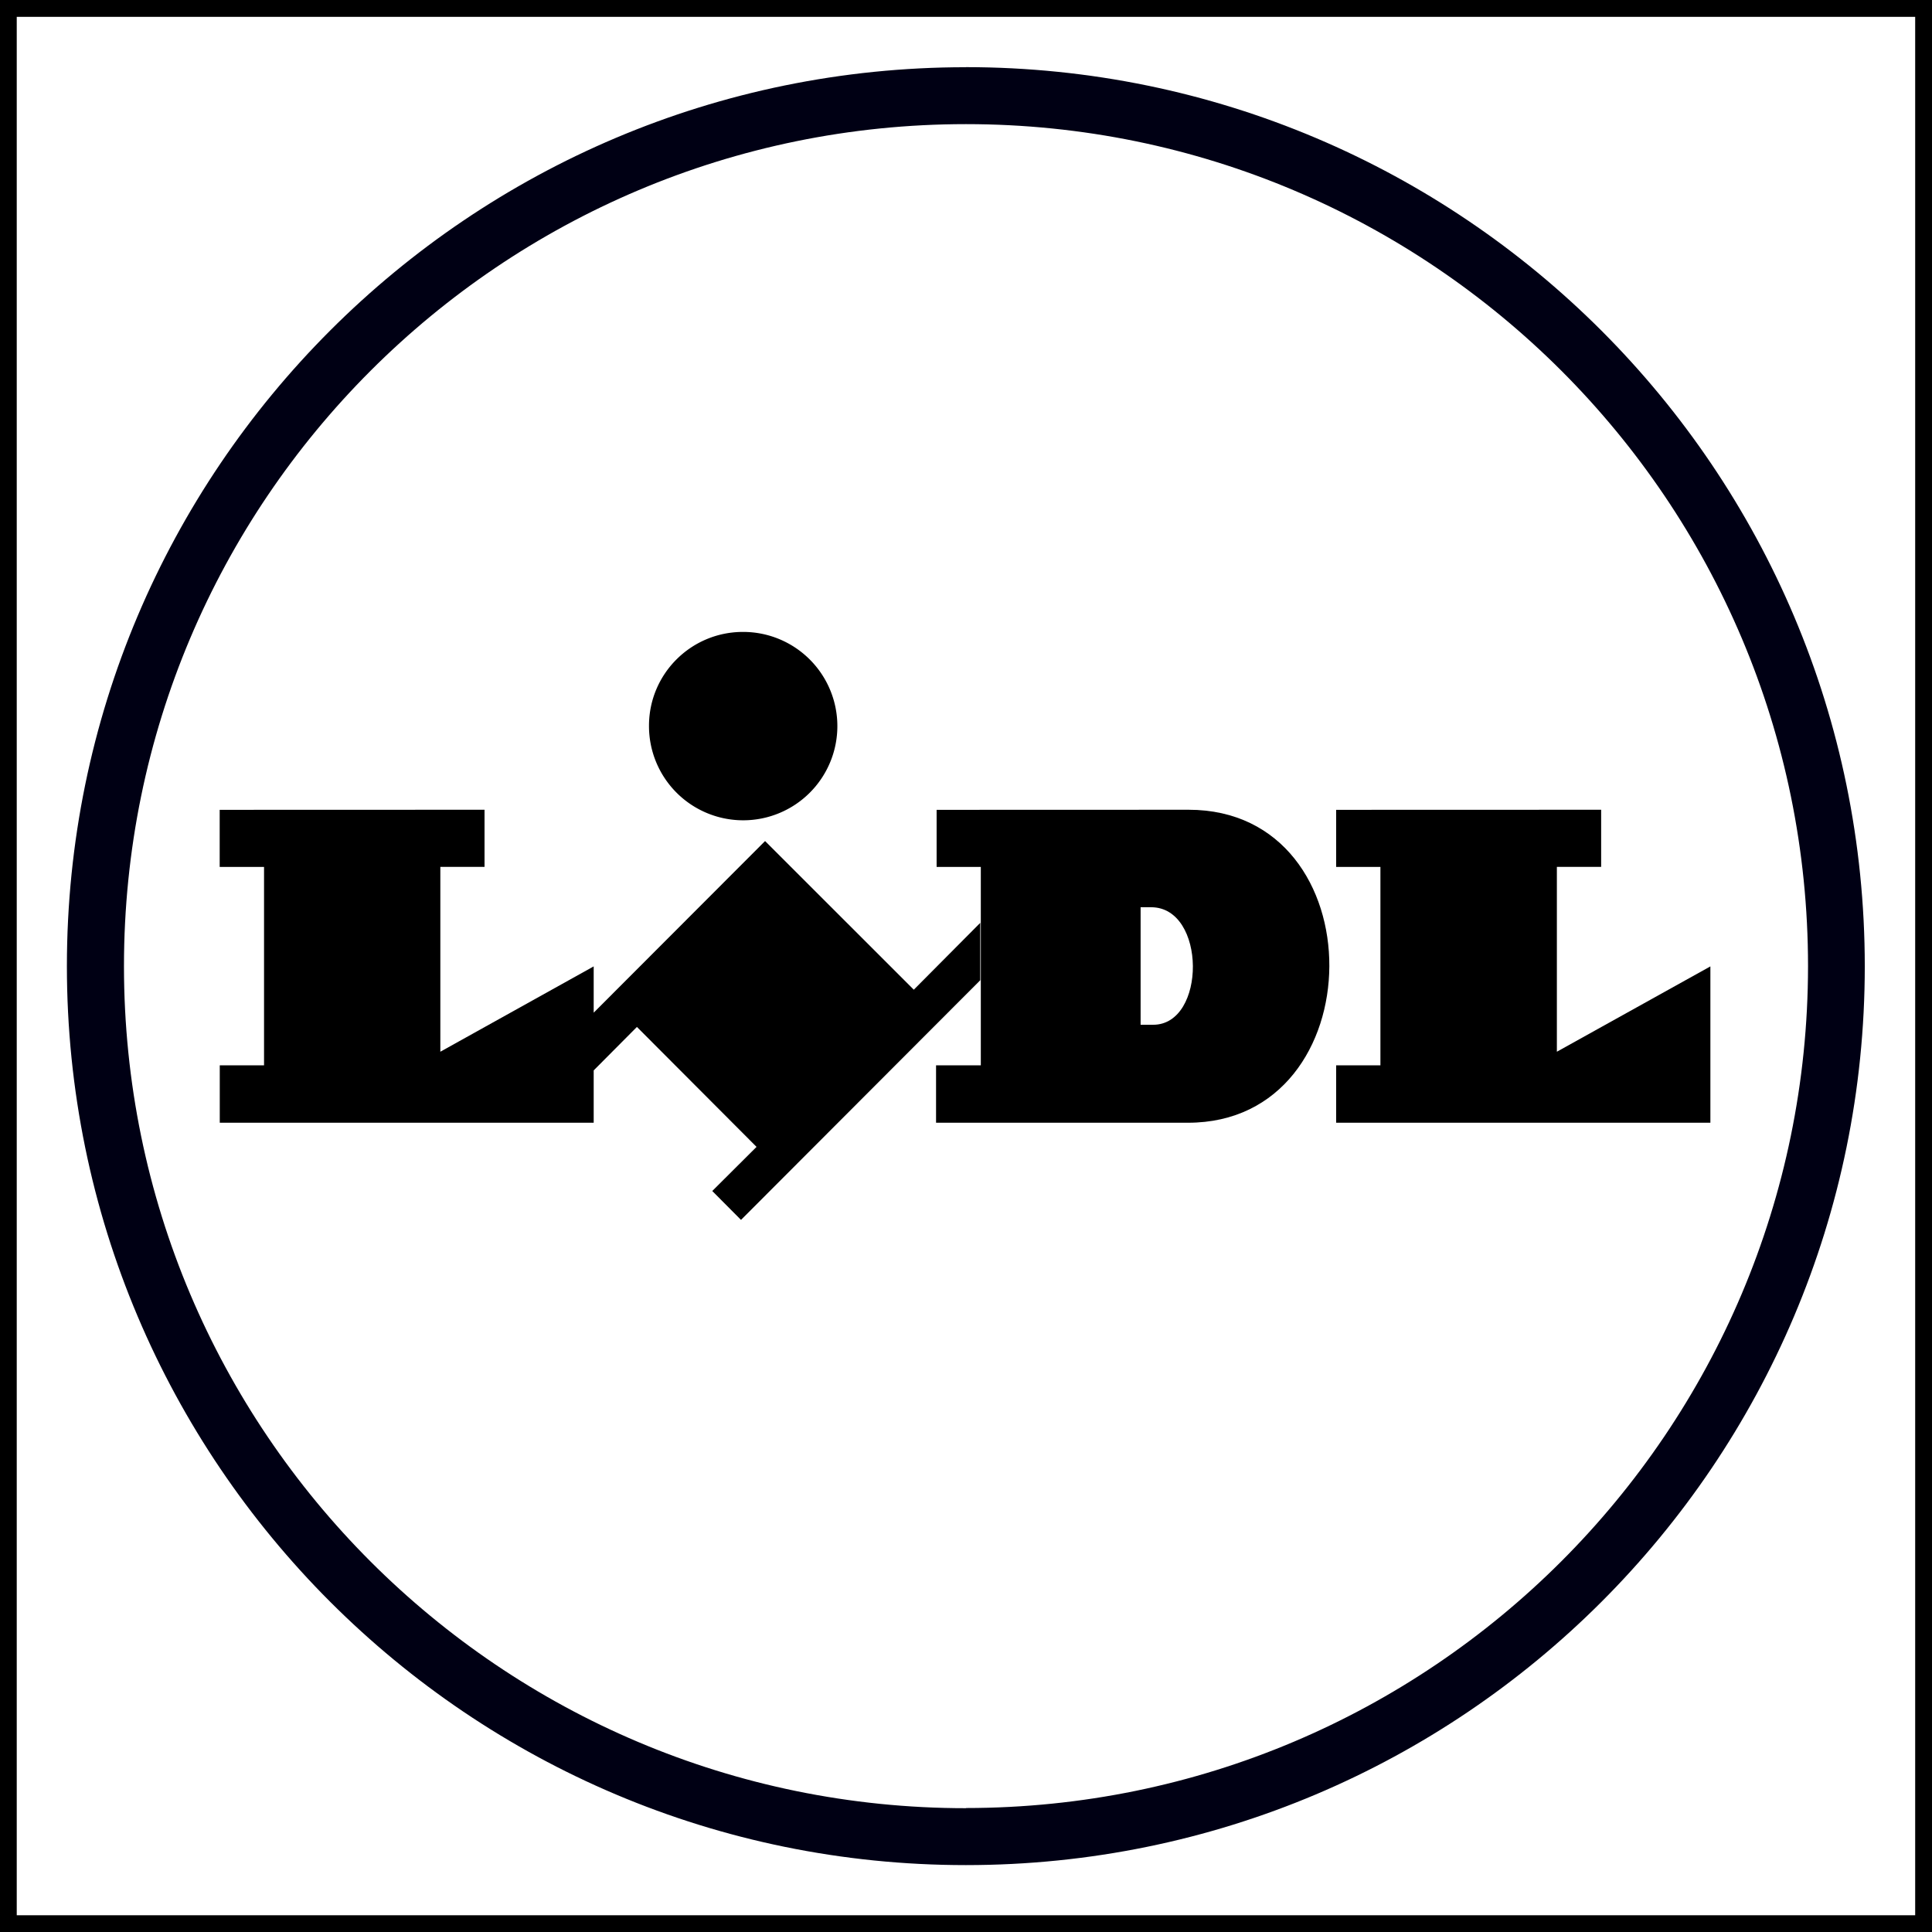 <svg role="img" viewBox="0 0 24 24" xmlns="http://www.w3.org/2000/svg"><title>Lidl</title><path d="M23.791.209v23.583H.208V.209zM24 0H0v24h24zM9.229 7.85c-.644 0-1.167.521-1.167 1.166v.004a1.17 1.17 0 1 0 1.17-1.17zm-6.5 2.21v.709h.551v2.465h-.55v.713h4.645v-.65l.537-.54 1.486 1.49-.55.548.357.359 2.972-2.977v-.713l-.825.83h-.001l-1.847-1.846-2.129 2.132v-.575l-1.905 1.06v-2.296h.549v-.71zm13.869 0v.709h.55v2.465h-.55v.713h4.649v-1.942l-1.907 1.06v-2.296h.55v-.71z"/><path d="M12 .835h-.002C5.83.835.831 5.835.831 12.002c0 6.168 5 11.167 11.167 11.167s11.166-4.998 11.167-11.165C23.164 5.837 18.166.838 12 .834zm0 21.627c-5.777 0-10.46-4.683-10.46-10.46 0-5.777 4.683-10.46 10.46-10.46 5.777 0 10.46 4.683 10.46 10.46v.004C22.455 17.78 17.774 22.458 12 22.46z" fill="#000014"/><path d="M11.635 10.06v.709h.549v2.465h-.556v.713h3.13c2.325 0 2.354-3.888.007-3.888zm2.534 1.21h.131c.687 0 .687 1.46.025 1.46h-.156z"/></svg>